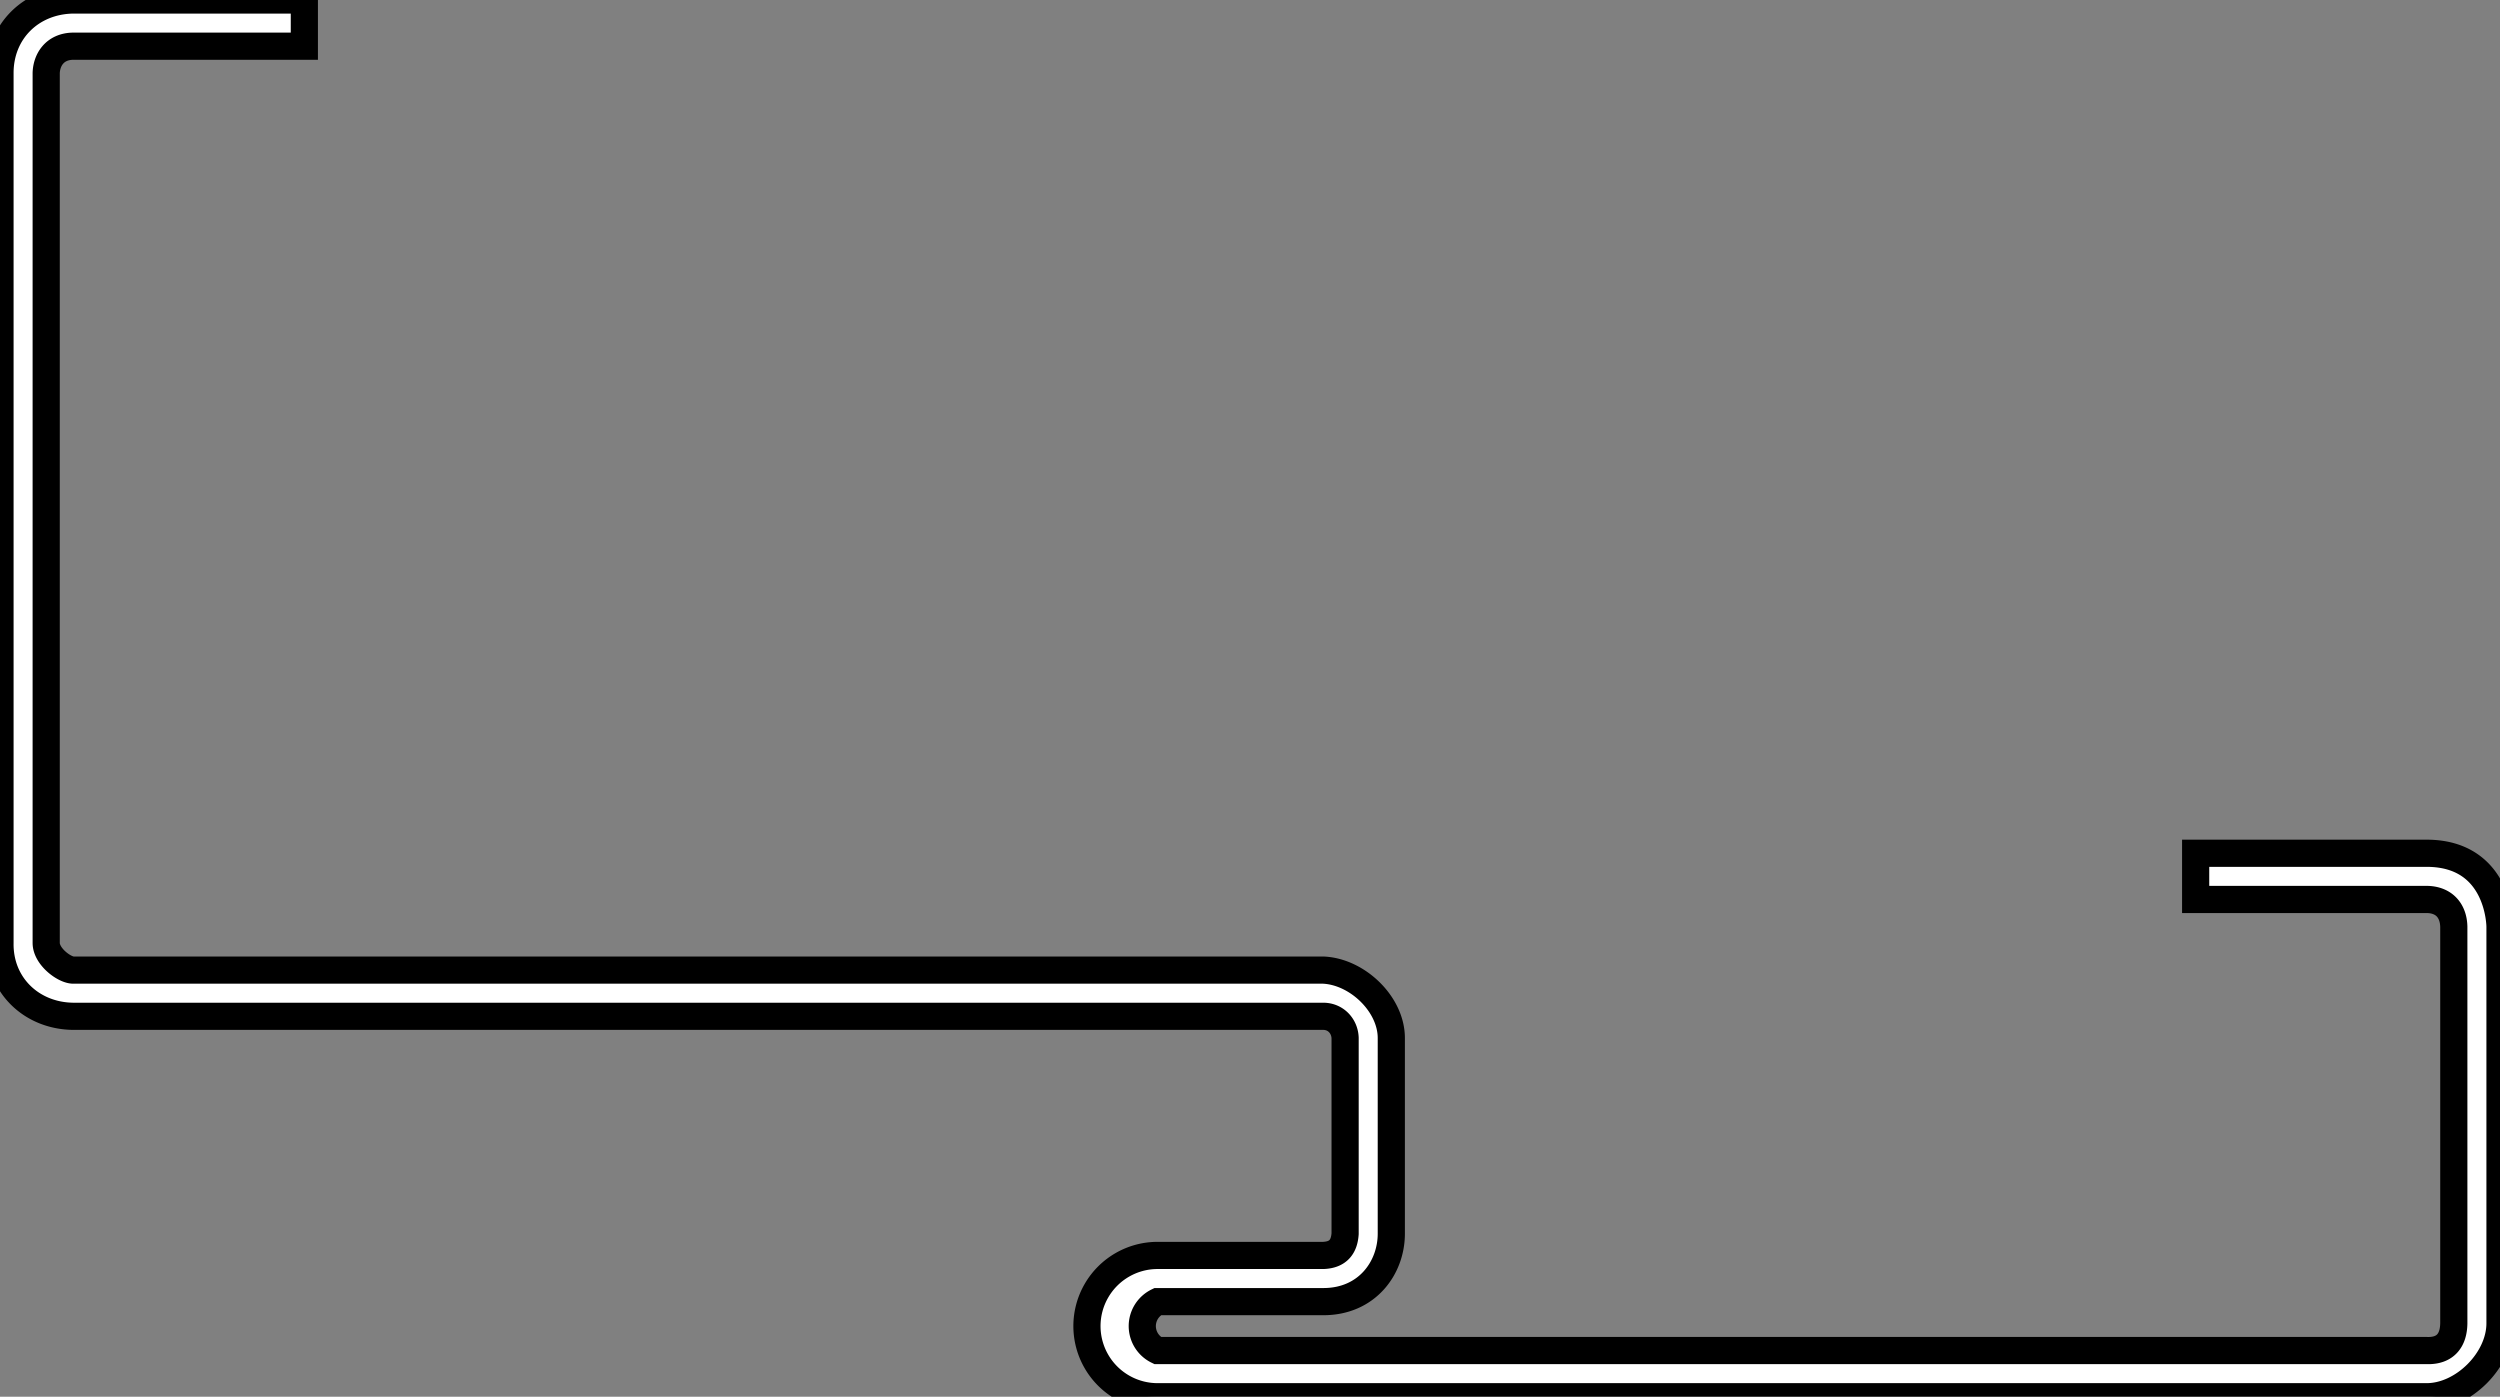 <svg xmlns="http://www.w3.org/2000/svg" viewBox="0 -51.4 92 51.4">
  <rect x="0" y="-51.4" width="92" height="51.4" fill="#808080" stroke="none"/>
  <path d="M 80.8 -18.3 v -1.7 h 8.5 c 2.7 0 2.7 2.7 2.7 2.7 v 14.6 c 0 1.35 -1.35 2.7 -2.7 2.7 h -46.7 a 1 1 0 0 1 0 -5.2 h 6.1 c 0.536 -0.022 0.767 -0.312 0.8 -0.8 v -7.2 c -0.013 -0.426 -0.332 -0.797 -0.8 -0.8 h -46 c -1.535 -0.013 -2.726 -1.147 -2.7 -2.7 v -32 c -0.007 -1.541 1.144 -2.682 2.7 -2.7 h 8.5 v 1.7 h -8.5 c -0.695 0.006 -0.991 0.518 -1 1 v 32 c 0 0.5 0.667 1 1 1 h 46 c 1.25 0.057 2.5 1.25 2.5 2.5 v 7.2 c 0 1.25 -0.887 2.5 -2.5 2.5 h -6.1 a 1 1 0 0 0 0 1.8 h 46.7 c 0.684 0.026 0.99 -0.37 1 -1 v -14.6 c -0.015 -0.585 -0.356 -0.994 -1 -1 z" stroke="#000000" stroke-width="1" fill="#fff"/>
</svg>